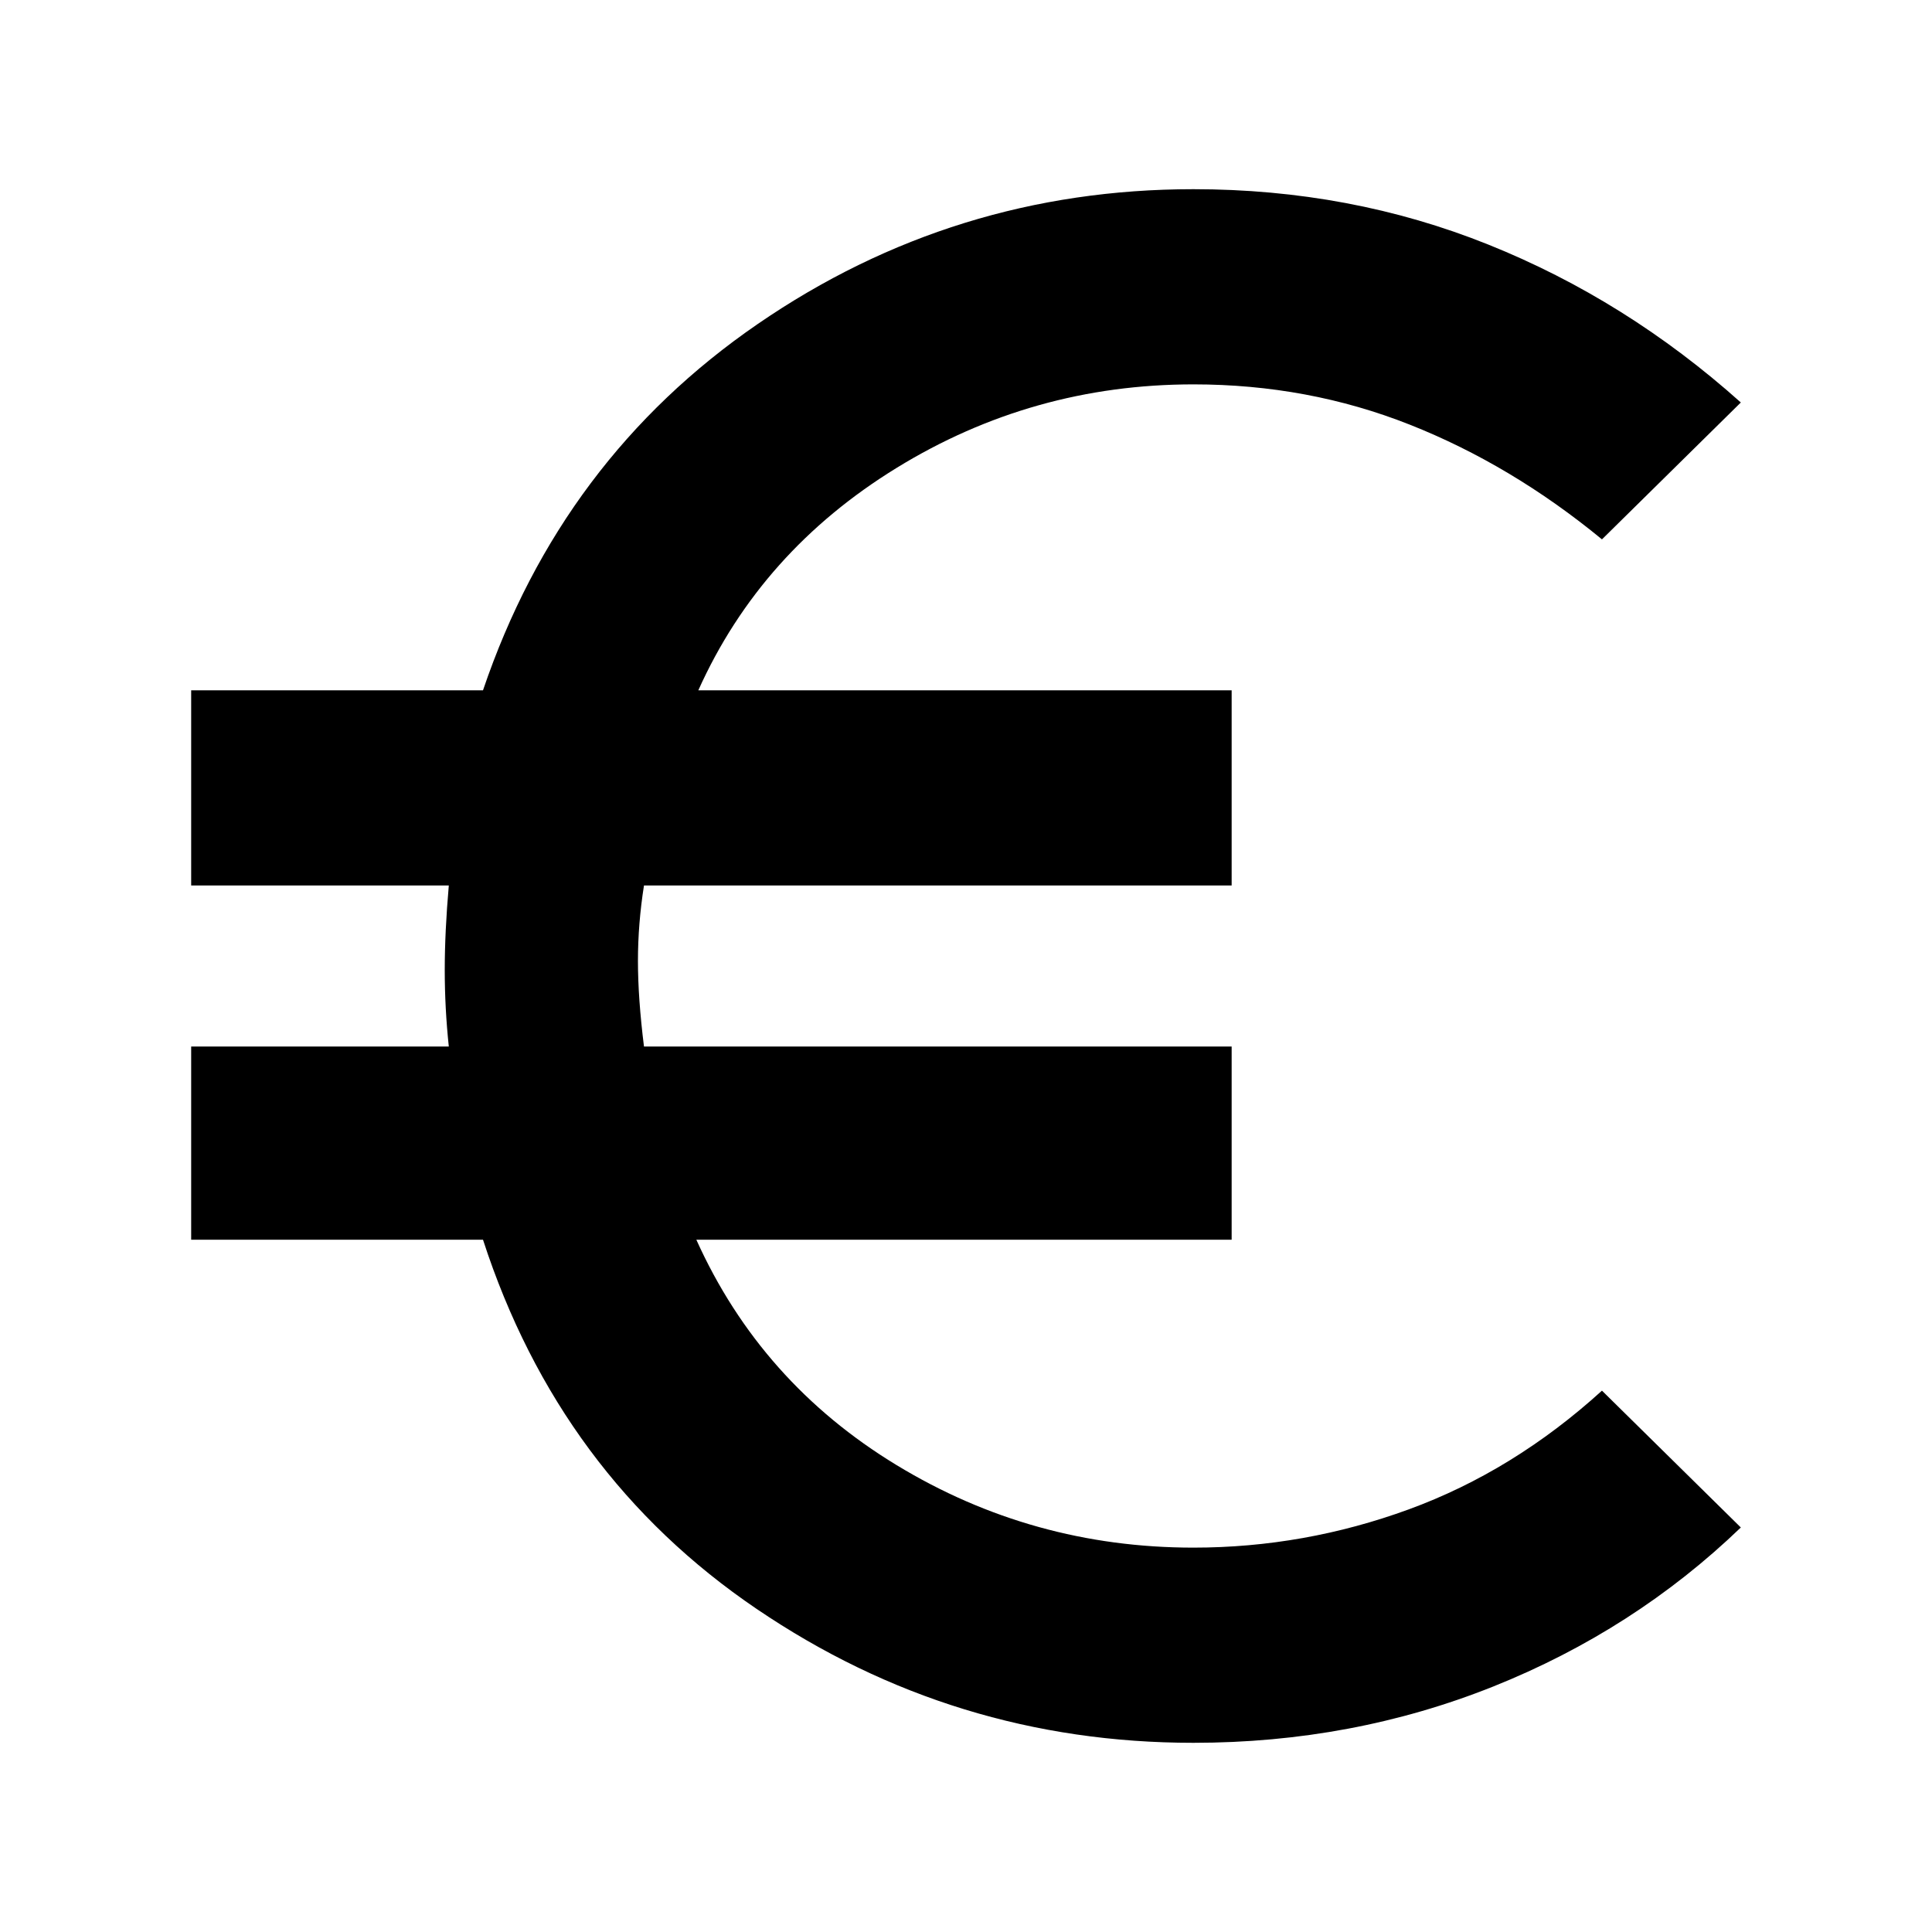 <svg xmlns="http://www.w3.org/2000/svg" height="40" width="40"><path d="M24.708 36.083q-4.958 0-9.041-2.771-4.084-2.77-5.667-7.645H3.958v-4h5.334q-.084-.792-.084-1.584 0-.791.084-1.75H3.958v-4.041H10q1.625-4.792 5.688-7.584 4.062-2.791 9.02-2.791 3.25 0 6.104 1.146 2.855 1.145 5.23 3.27l-2.875 2.834q-1.875-1.542-3.979-2.375-2.105-.834-4.48-.834-3.333 0-6.146 1.73-2.812 1.729-4.104 4.604H25.5v4.041H13.333q-.125.792-.125 1.563 0 .771.125 1.771H25.5v4H14.417q1.333 2.958 4.145 4.666 2.813 1.709 6.146 1.709 2.292 0 4.459-.792 2.166-.792 4-2.458l2.875 2.833q-2.209 2.125-5.125 3.292-2.917 1.166-6.209 1.166Z"/></svg>
